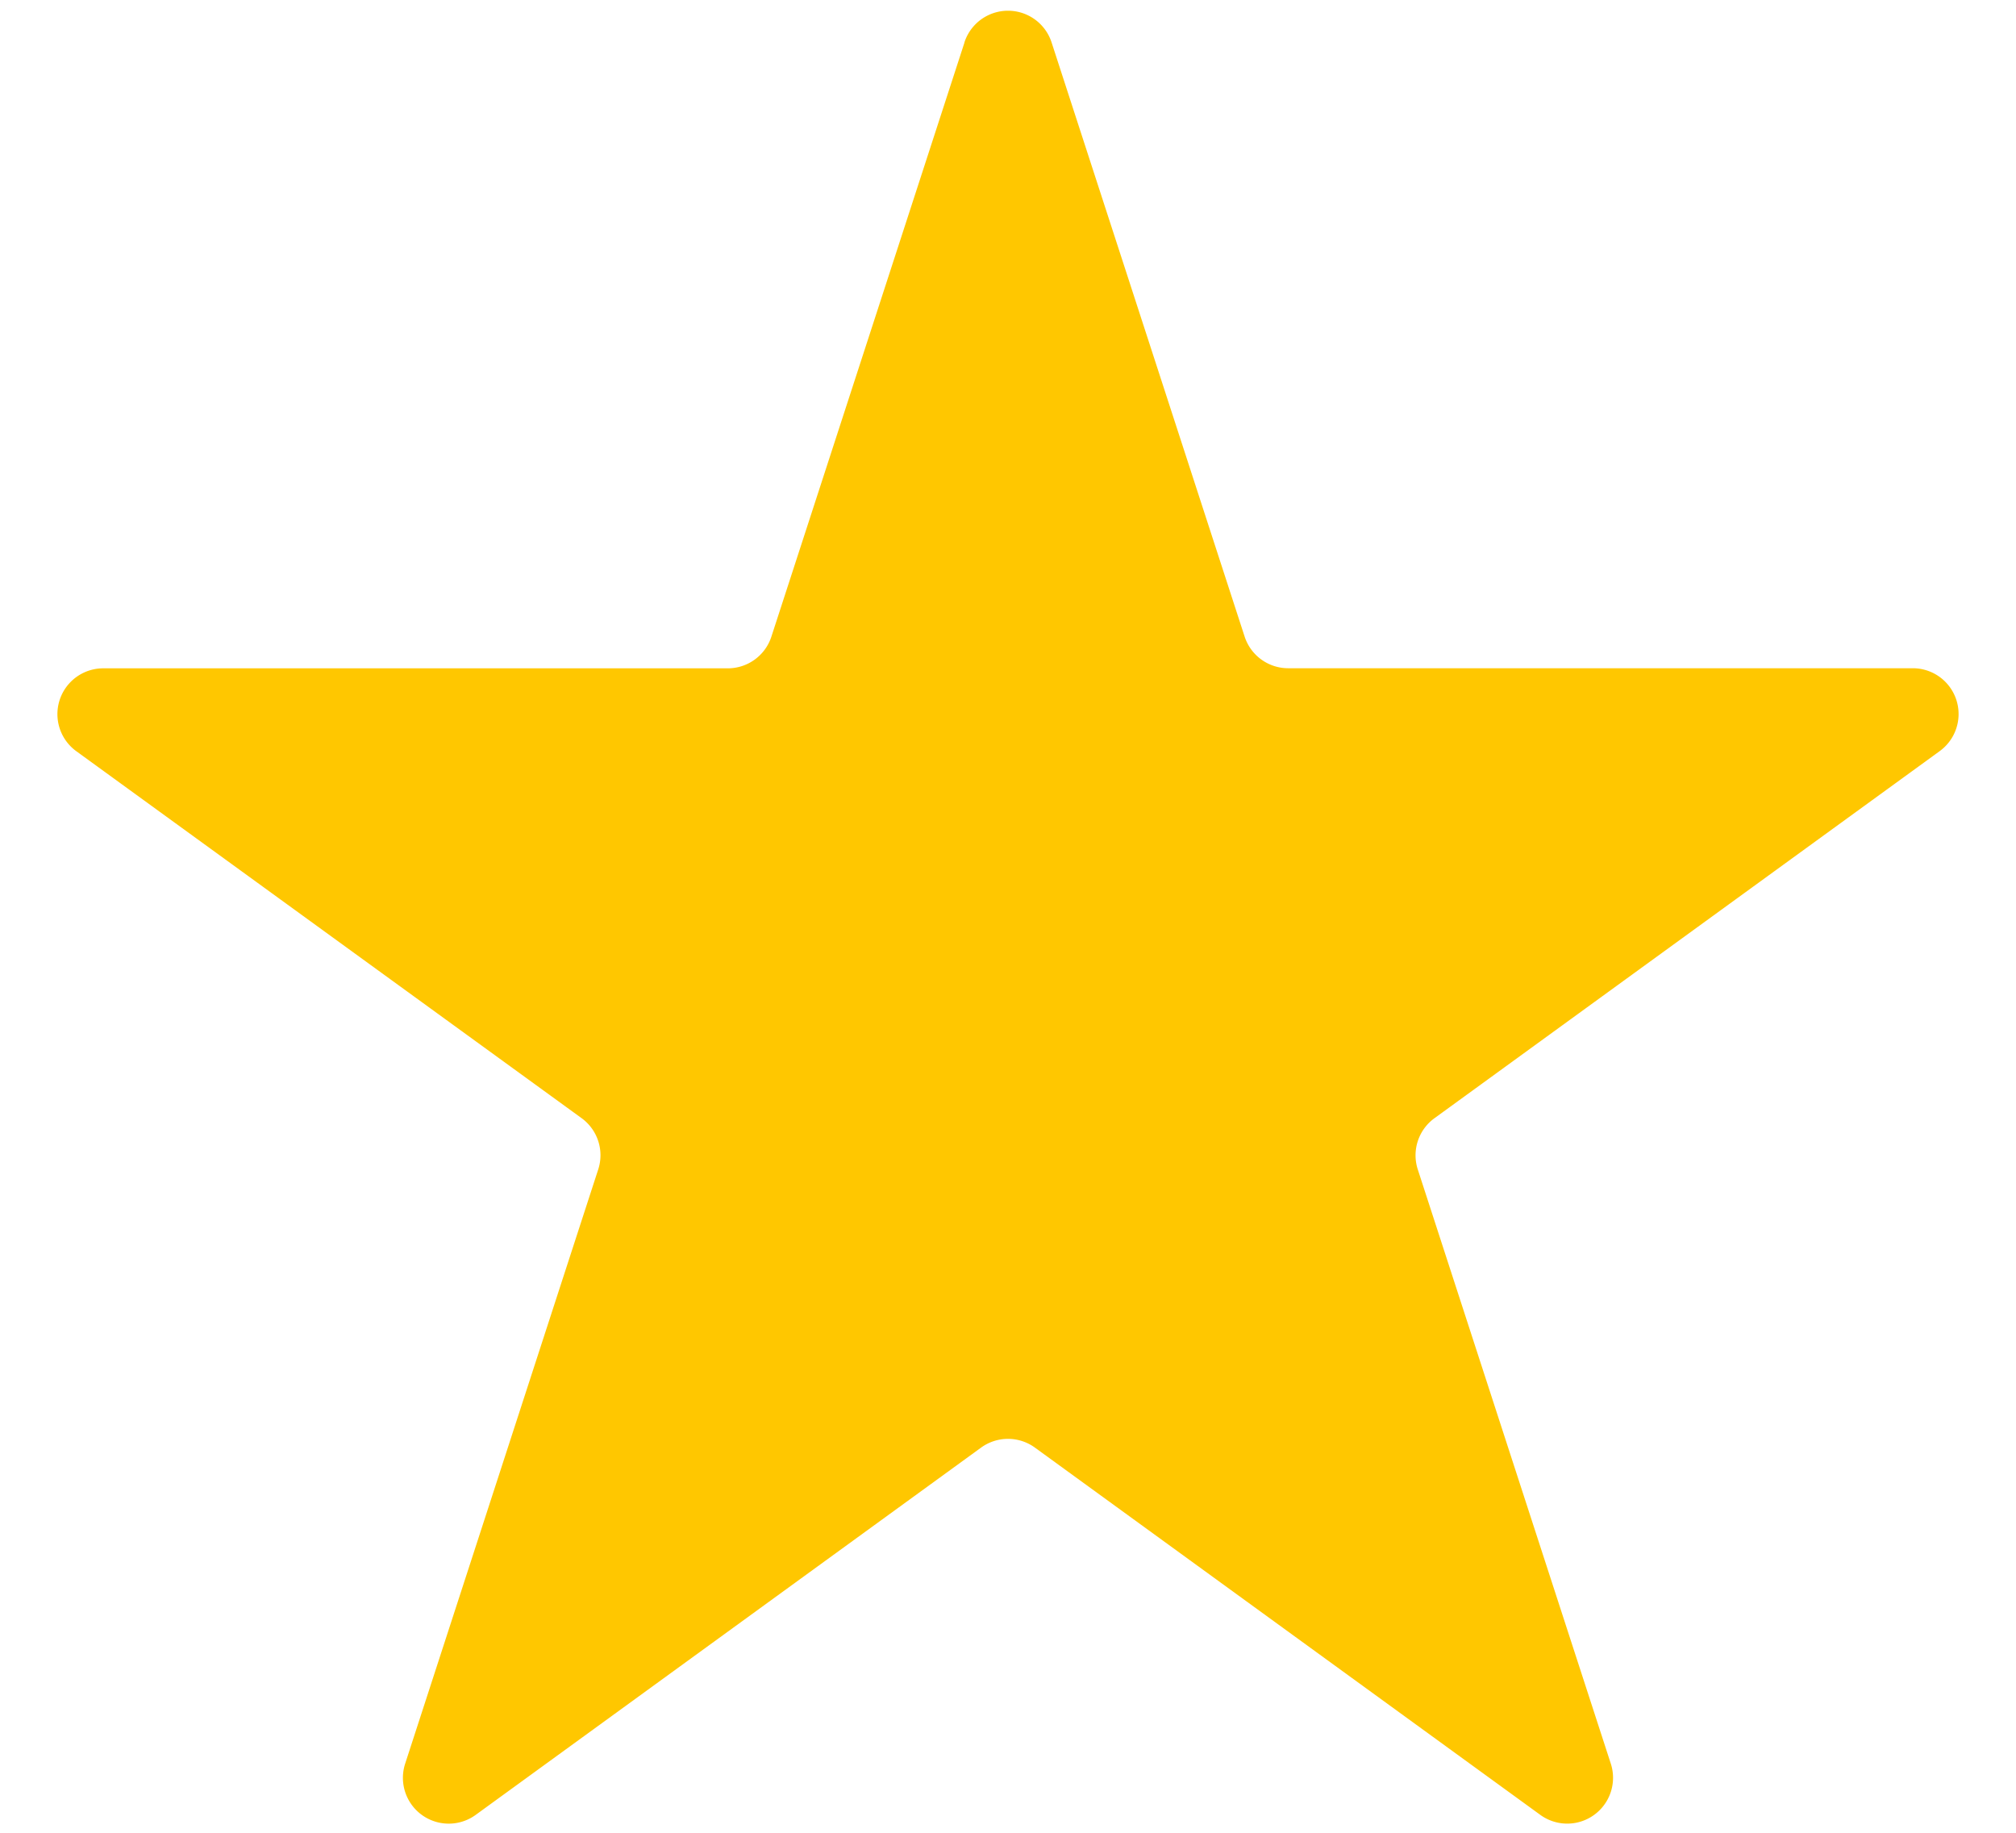 <svg width="22" height="20" fill="none" xmlns="http://www.w3.org/2000/svg"><path d="M10.524.464a.5.5 0 0 1 .952 0l2.106 6.482a.5.5 0 0 0 .475.346h6.817a.5.5 0 0 1 .294.904l-5.515 4.007a.5.5 0 0 0-.181.559l2.106 6.483a.5.5 0 0 1-.77.559l-5.514-4.007a.5.5 0 0 0-.588 0l-5.514 4.007a.5.5 0 0 1-.77-.56l2.106-6.482a.5.5 0 0 0-.181-.56L.832 8.197a.5.5 0 0 1 .294-.904h6.817a.5.5 0 0 0 .475-.346L10.525.464Z" fill="#FFC700"/></svg>